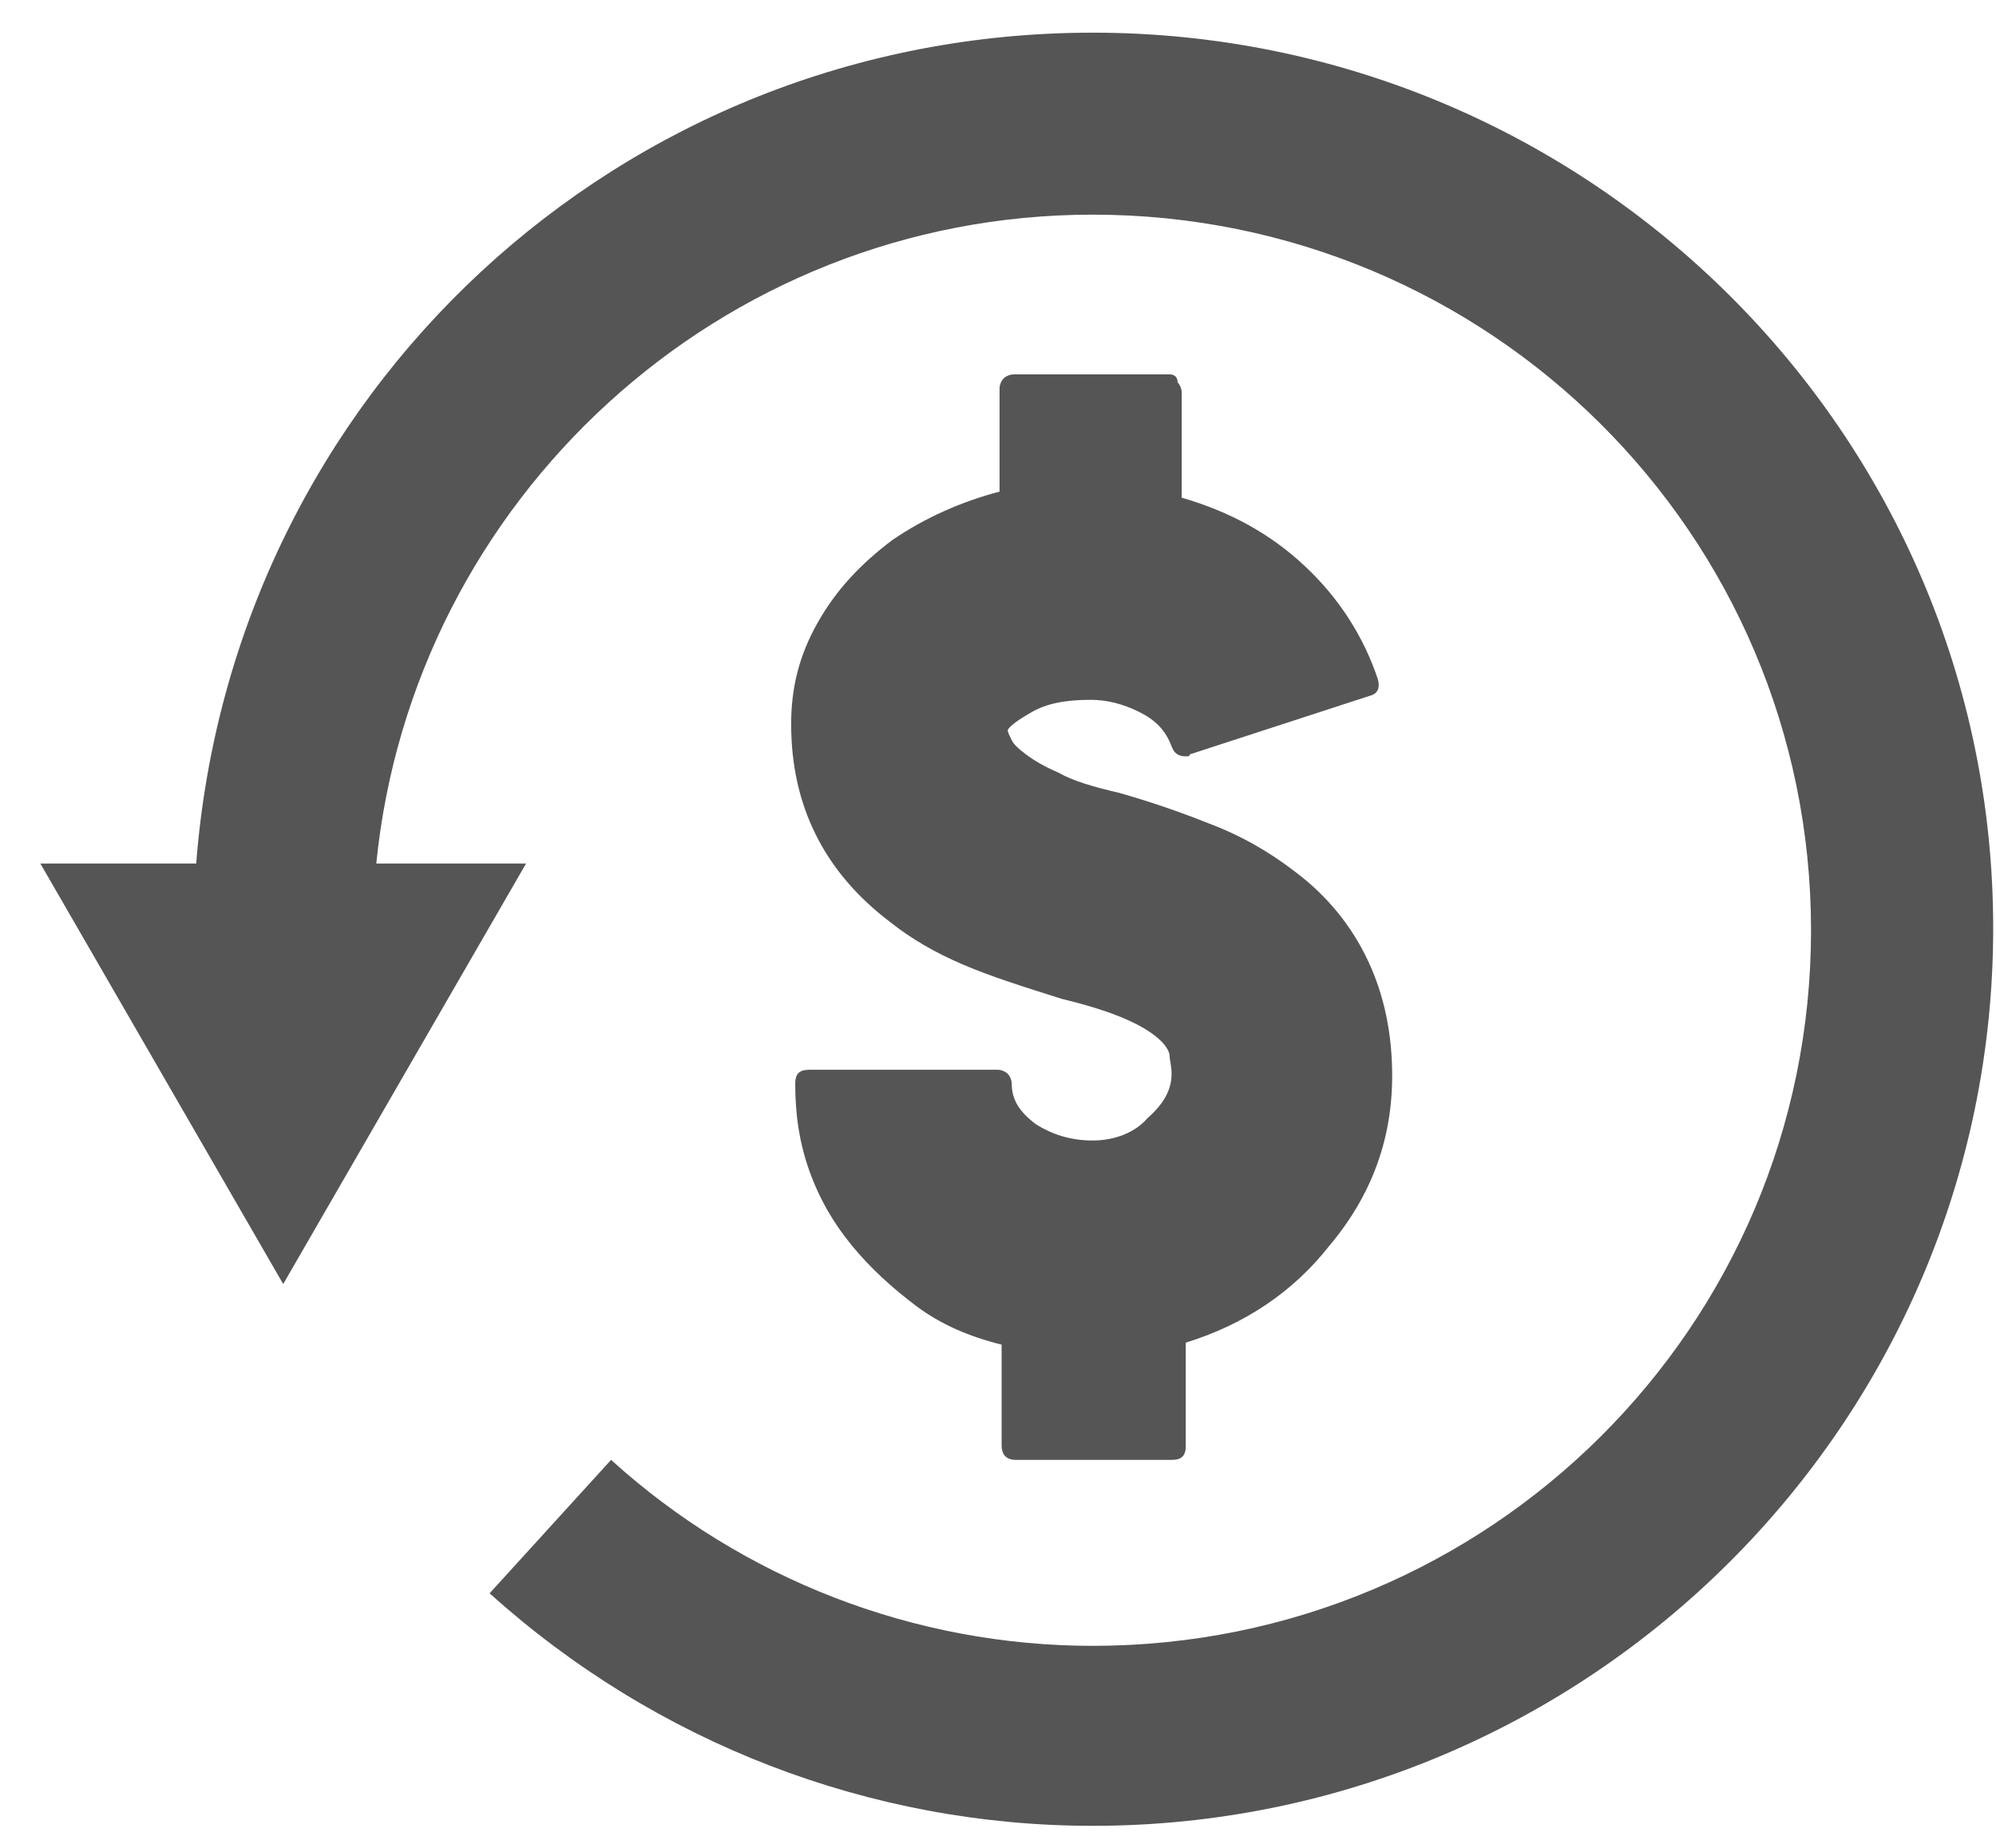 <svg width="27" height="25" viewBox="0 0 27 25" fill="none" xmlns="http://www.w3.org/2000/svg">
<path d="M14.781 15.43C14.48 15.43 14.233 15.348 14.014 15.211C13.795 15.047 13.686 14.883 13.686 14.664C13.686 14.61 13.659 14.555 13.631 14.527C13.604 14.5 13.549 14.473 13.494 14.473H10.948C10.812 14.473 10.757 14.527 10.757 14.664C10.757 15.075 10.812 15.457 10.948 15.84C11.085 16.223 11.277 16.551 11.524 16.852C11.77 17.153 12.071 17.427 12.399 17.673C12.728 17.919 13.111 18.083 13.549 18.192L13.549 19.56C13.549 19.669 13.604 19.751 13.741 19.751H15.848C15.985 19.751 16.04 19.697 16.04 19.56V18.165C16.834 17.919 17.491 17.481 17.984 16.852C18.559 16.169 18.832 15.403 18.832 14.555C18.832 13.981 18.723 13.461 18.504 12.996C18.285 12.531 17.956 12.121 17.518 11.793C17.162 11.519 16.779 11.3 16.341 11.136C15.931 10.972 15.52 10.835 15.137 10.726C14.781 10.644 14.507 10.562 14.316 10.452C14.124 10.37 13.987 10.288 13.878 10.206C13.768 10.124 13.713 10.069 13.686 10.015C13.659 9.96 13.631 9.905 13.631 9.878C13.658 9.823 13.768 9.741 13.96 9.632C14.151 9.523 14.398 9.468 14.753 9.468C14.972 9.468 15.191 9.523 15.41 9.632C15.629 9.741 15.766 9.878 15.848 10.097C15.876 10.179 15.93 10.233 16.04 10.233C16.067 10.233 16.095 10.233 16.095 10.206L18.531 9.413C18.64 9.386 18.668 9.304 18.64 9.194C18.449 8.62 18.12 8.1 17.655 7.663C17.19 7.225 16.642 6.924 15.985 6.733V5.311C15.985 5.256 15.958 5.201 15.93 5.174C15.93 5.092 15.876 5.065 15.821 5.065H13.713C13.658 5.065 13.604 5.092 13.576 5.119C13.549 5.147 13.521 5.201 13.521 5.256V6.651C13.001 6.788 12.508 7.007 12.07 7.307C11.633 7.636 11.304 7.991 11.058 8.429C10.811 8.866 10.702 9.304 10.702 9.796C10.702 10.89 11.14 11.793 12.043 12.476C12.317 12.695 12.645 12.887 13.029 13.051C13.412 13.215 13.85 13.352 14.37 13.516C15.054 13.68 15.492 13.871 15.711 14.09C15.766 14.145 15.821 14.227 15.821 14.282C15.821 14.337 15.848 14.419 15.848 14.528C15.848 14.747 15.739 14.938 15.52 15.13C15.355 15.321 15.082 15.43 14.781 15.43L14.781 15.43ZM14.781 0.442C8.403 0.442 3.147 5.311 2.654 11.683H0.546L3.831 17.372L7.116 11.683H5.09C5.583 6.76 9.744 2.904 14.78 2.904C20.146 2.904 24.498 7.225 24.498 12.586C24.498 17.946 20.146 22.267 14.781 22.267C12.372 22.267 10.045 21.365 8.266 19.751L6.623 21.556C8.868 23.58 11.77 24.702 14.781 24.702C21.487 24.702 26.962 19.259 26.962 12.558C26.962 5.858 21.487 0.442 14.781 0.442V0.442Z" fill="#565555"/>
</svg>
